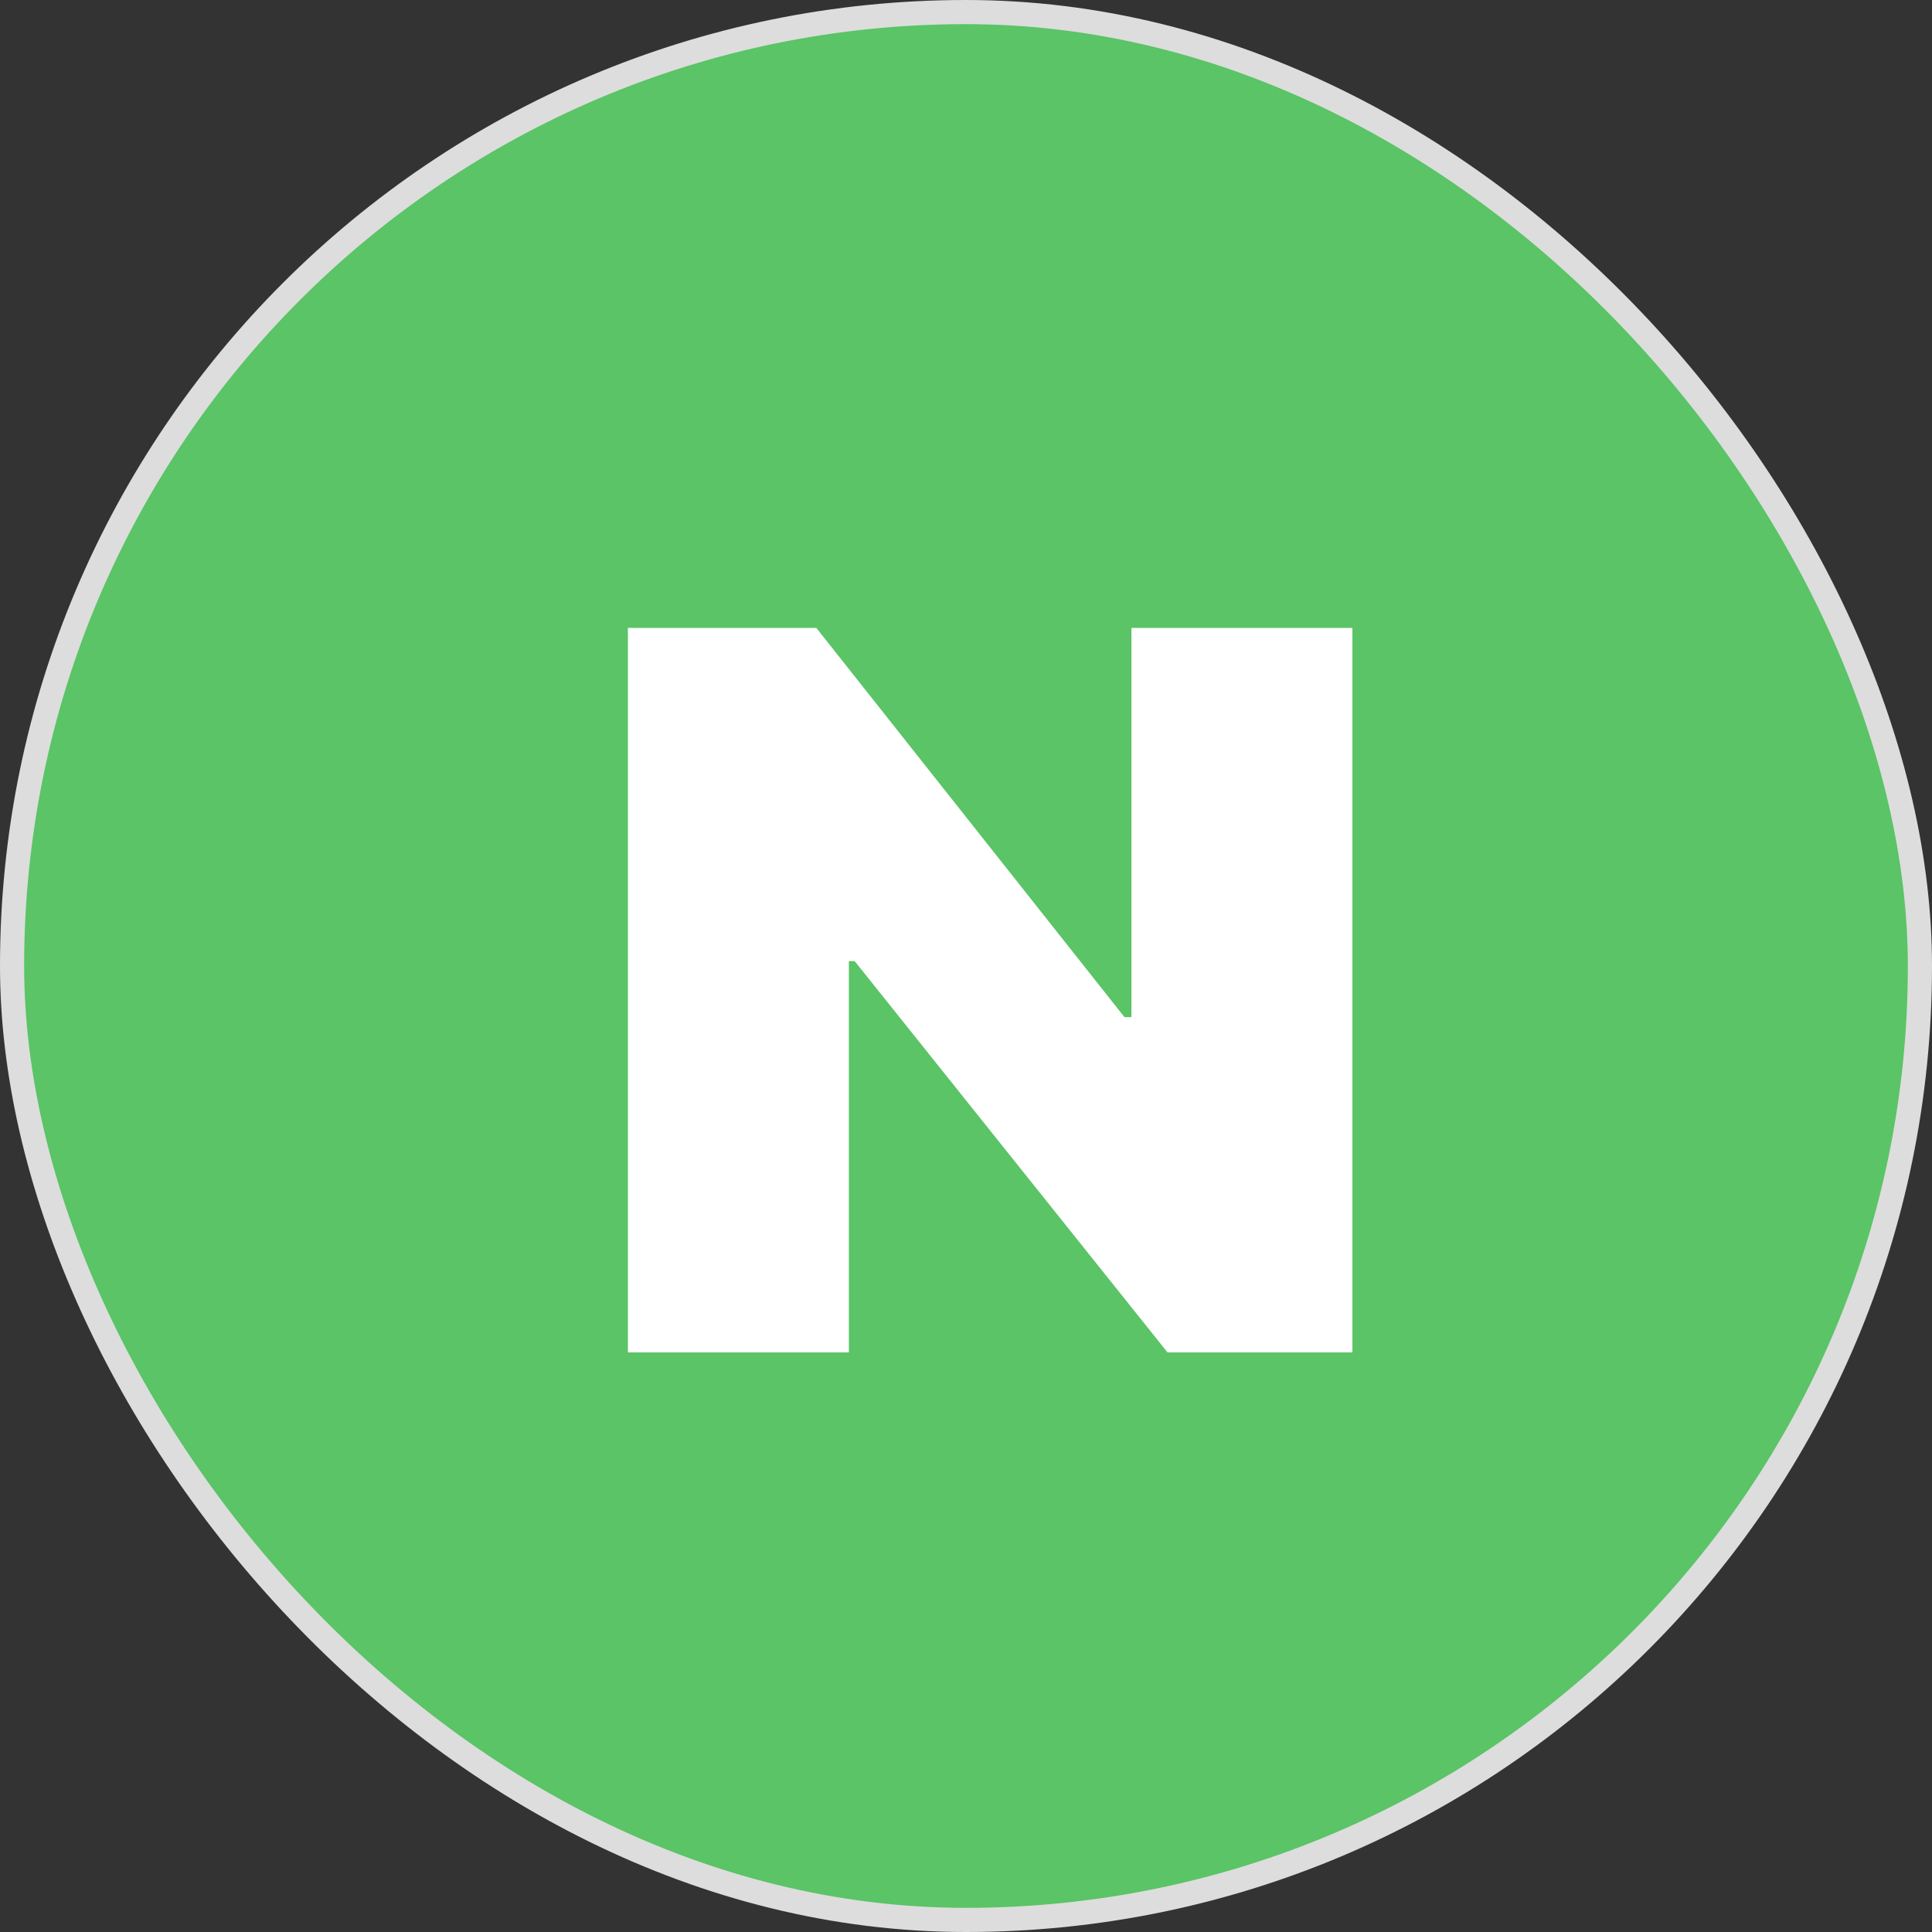 <svg width="40" height="40" viewBox="0 0 40 40" fill="none" xmlns="http://www.w3.org/2000/svg">
<rect x="0" y="0" width="40" height="40" fill="#333333" stroke="none"/>
<rect x="0.25" y="0.25" width="39.5" height="39.5" rx="19.75" fill="#5AC466" stroke="#DDDDDD" stroke-width="0.5"/>
<path d="M28 13V28H24.172L17.695 19.899H17.575V28H13V13H16.901L23.281 21.059H23.425V13H28Z" fill="white"/>
</svg>
